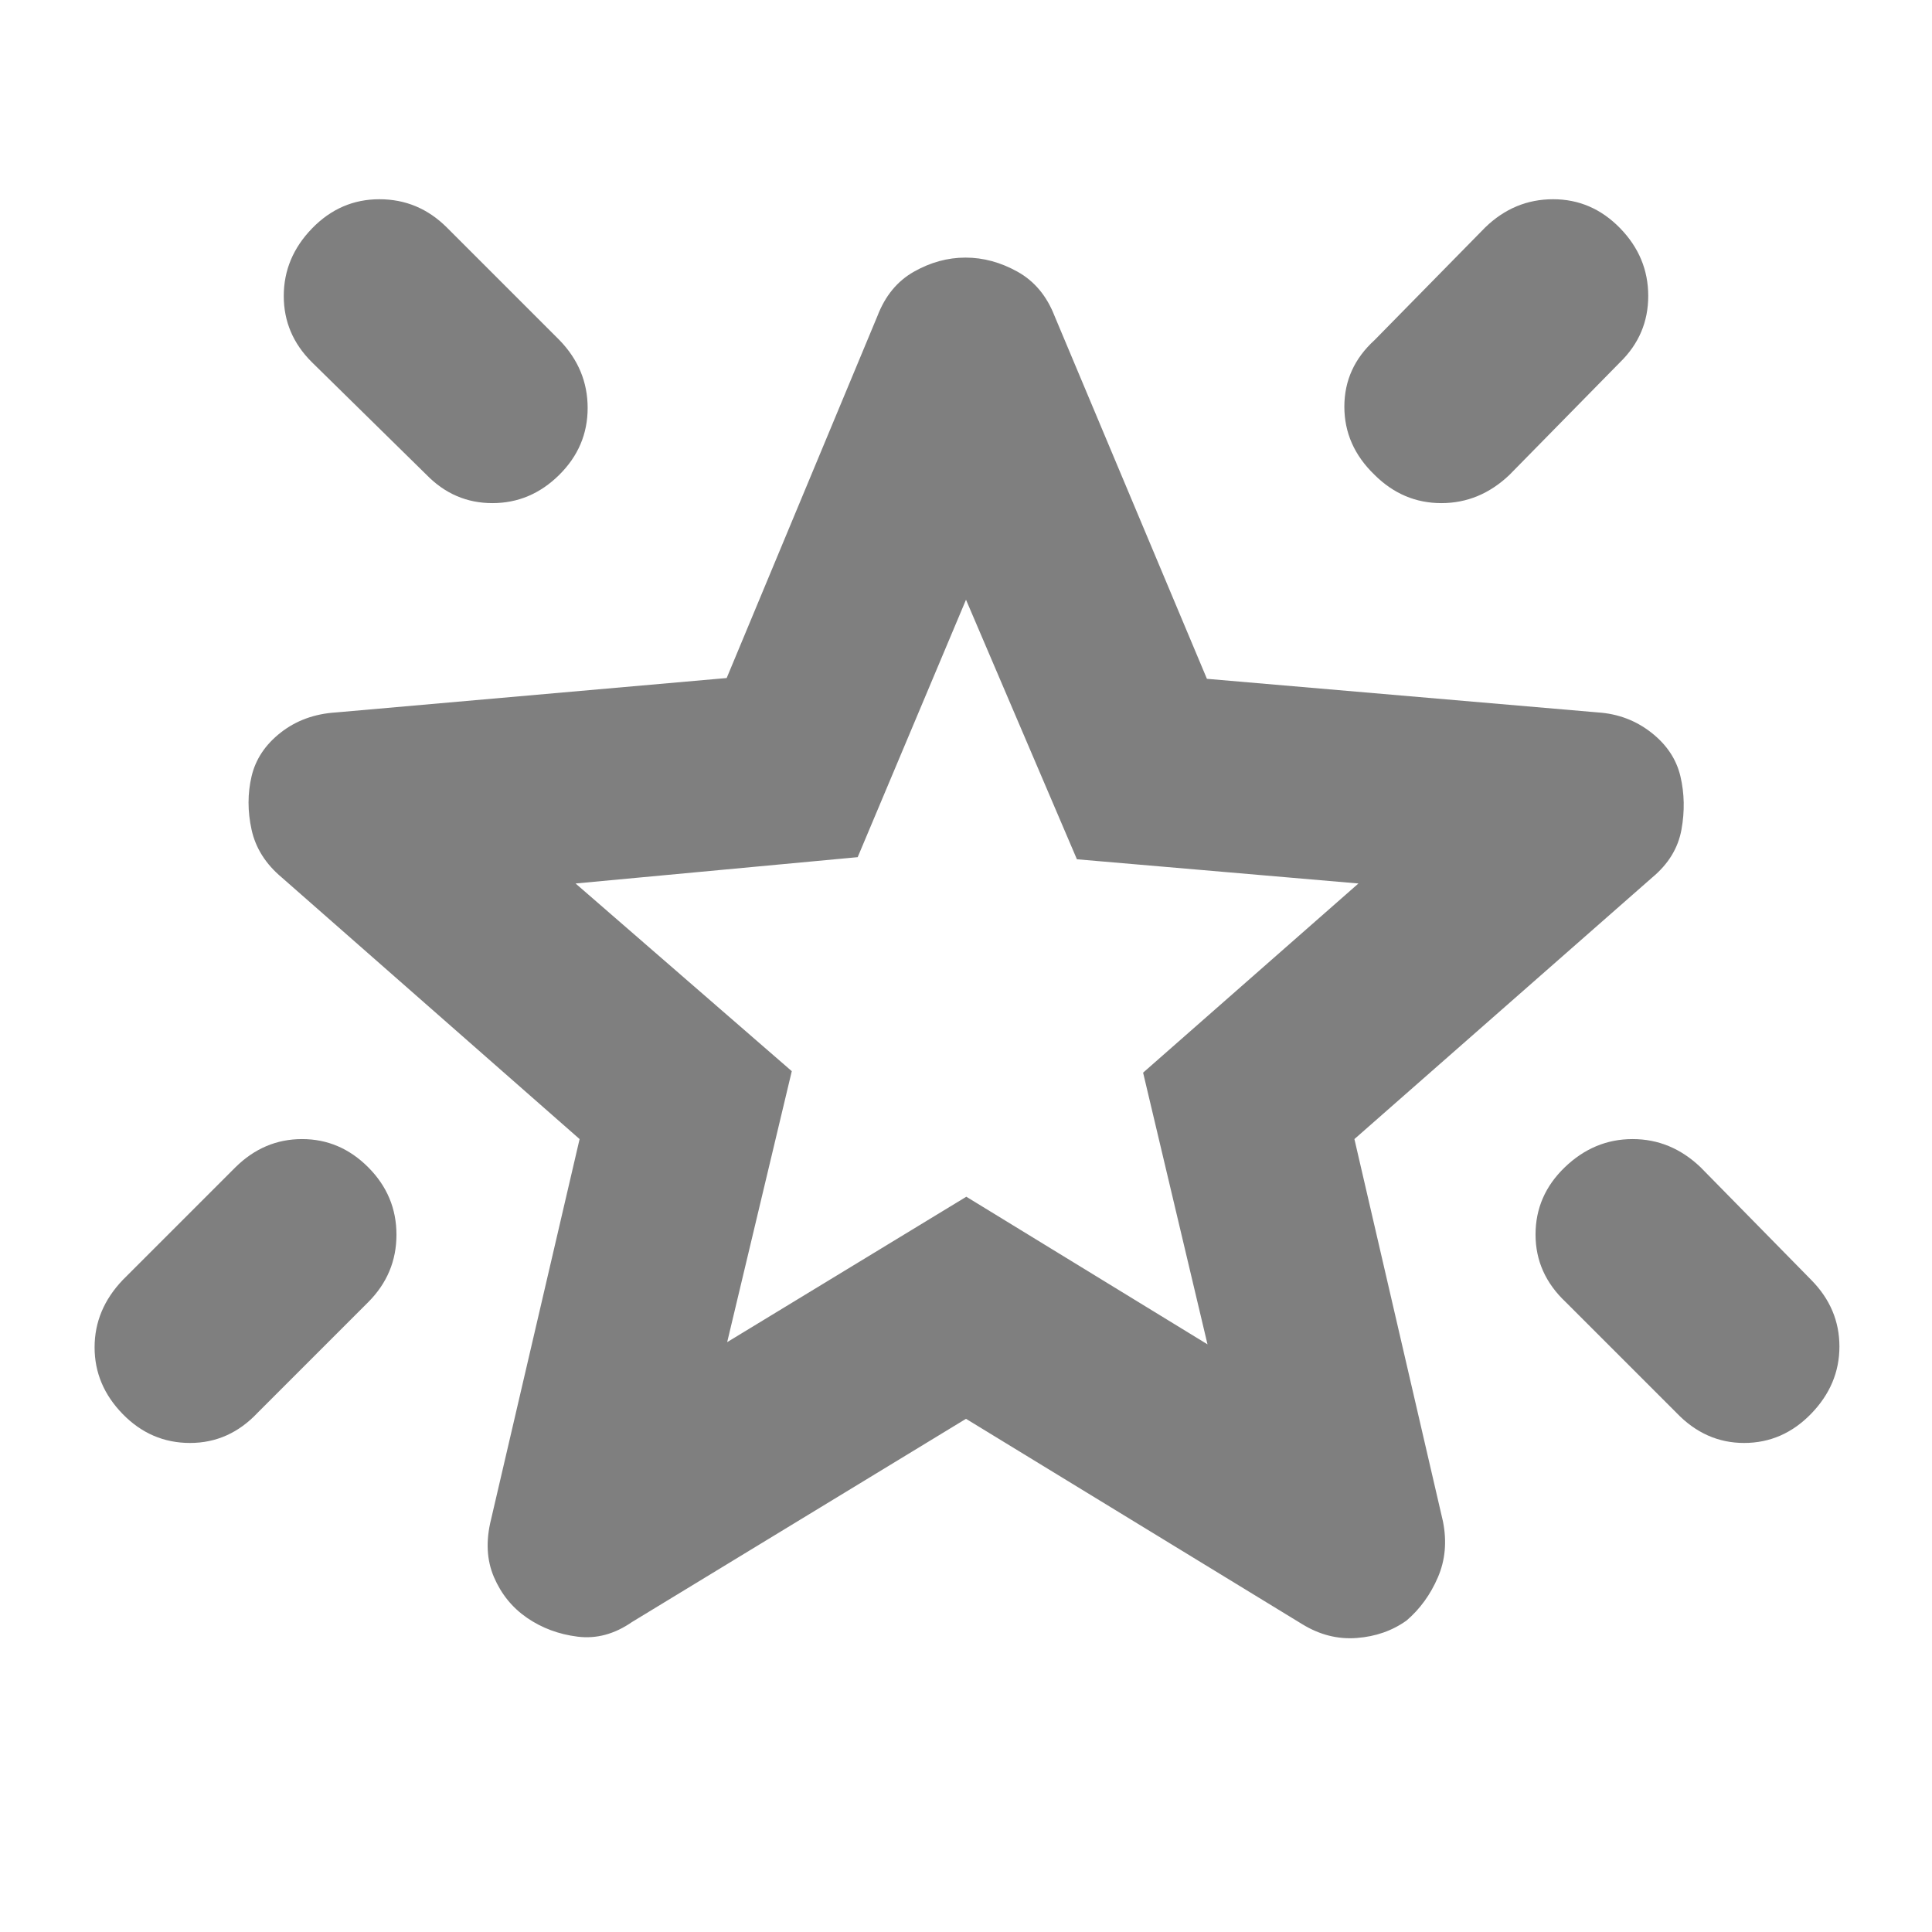 <svg xmlns="http://www.w3.org/2000/svg" height="48" viewBox="0 -960 960 960" width="48"><path fill="rgb(127, 127, 127)" d="M777.55-380q14.56-14 33.67-14T845-380l55 56q14 14.18 14 33.09 0 18.91-14.07 33.41-14.07 14.5-33.32 14.5T833-258l-55-55q-15-14.13-15-33.57Q763-366 777.55-380ZM805-846.63q14 14.37 14 33.67 0 19.29-14 32.96l-55 56q-14.73 14-33.8 14-19.07 0-33.2-14.05-15-14.46-15-33.87 0-19.41 15-33.08l55-56q14.45-14 33.73-14Q791-861 805-846.63Zm-649.95.13q14.06-14.5 33.47-14.5 19.41 0 33.48 14l56 56q14 14.45 14 33.73Q292-738 277.84-724q-14.16 14-33.16 14-19.01 0-32.68-14l-57-56q-14-13.87-14-32.93 0-19.07 14.05-33.57ZM183-379.95q14 14.06 14 33.47 0 19.41-14 33.48l-55 55q-14.13 15-33.57 15Q75-243 61-257.34t-14-33.17q0-18.82 14-33.49l56-56q14.18-14 33.09-14Q169-394 183-379.95Zm178.33 86.85 118.83-72.25L600-292l-32-135 107-94-139.89-12.03L480-662l-53.82 127.92L286-521l107.43 93.26-32.1 134.64ZM480-477Zm0 222L314-154q-13 9-27 7.25t-25.04-9.3q-11.03-7.55-16.5-20.25Q240-189 244-205l44-189-148-130q-12-10.06-15-23.75t0-26.47Q128-587 139.5-596q11.5-9 27.5-10l194.08-17.09L436-803q5.75-15 18.13-22 12.37-7 25.62-7 13.25 0 25.83 7 12.57 7 18.42 22l75.71 180.3L794-606q15 1 26.5 10t14.5 21.78q3 12.78.5 26.5T821-524L673-394l44 190q3 15-2.55 27.83-5.54 12.83-15.53 21.39-10.61 7.61-24.77 8.69Q660-145 647-153L480-255Z"/></svg>